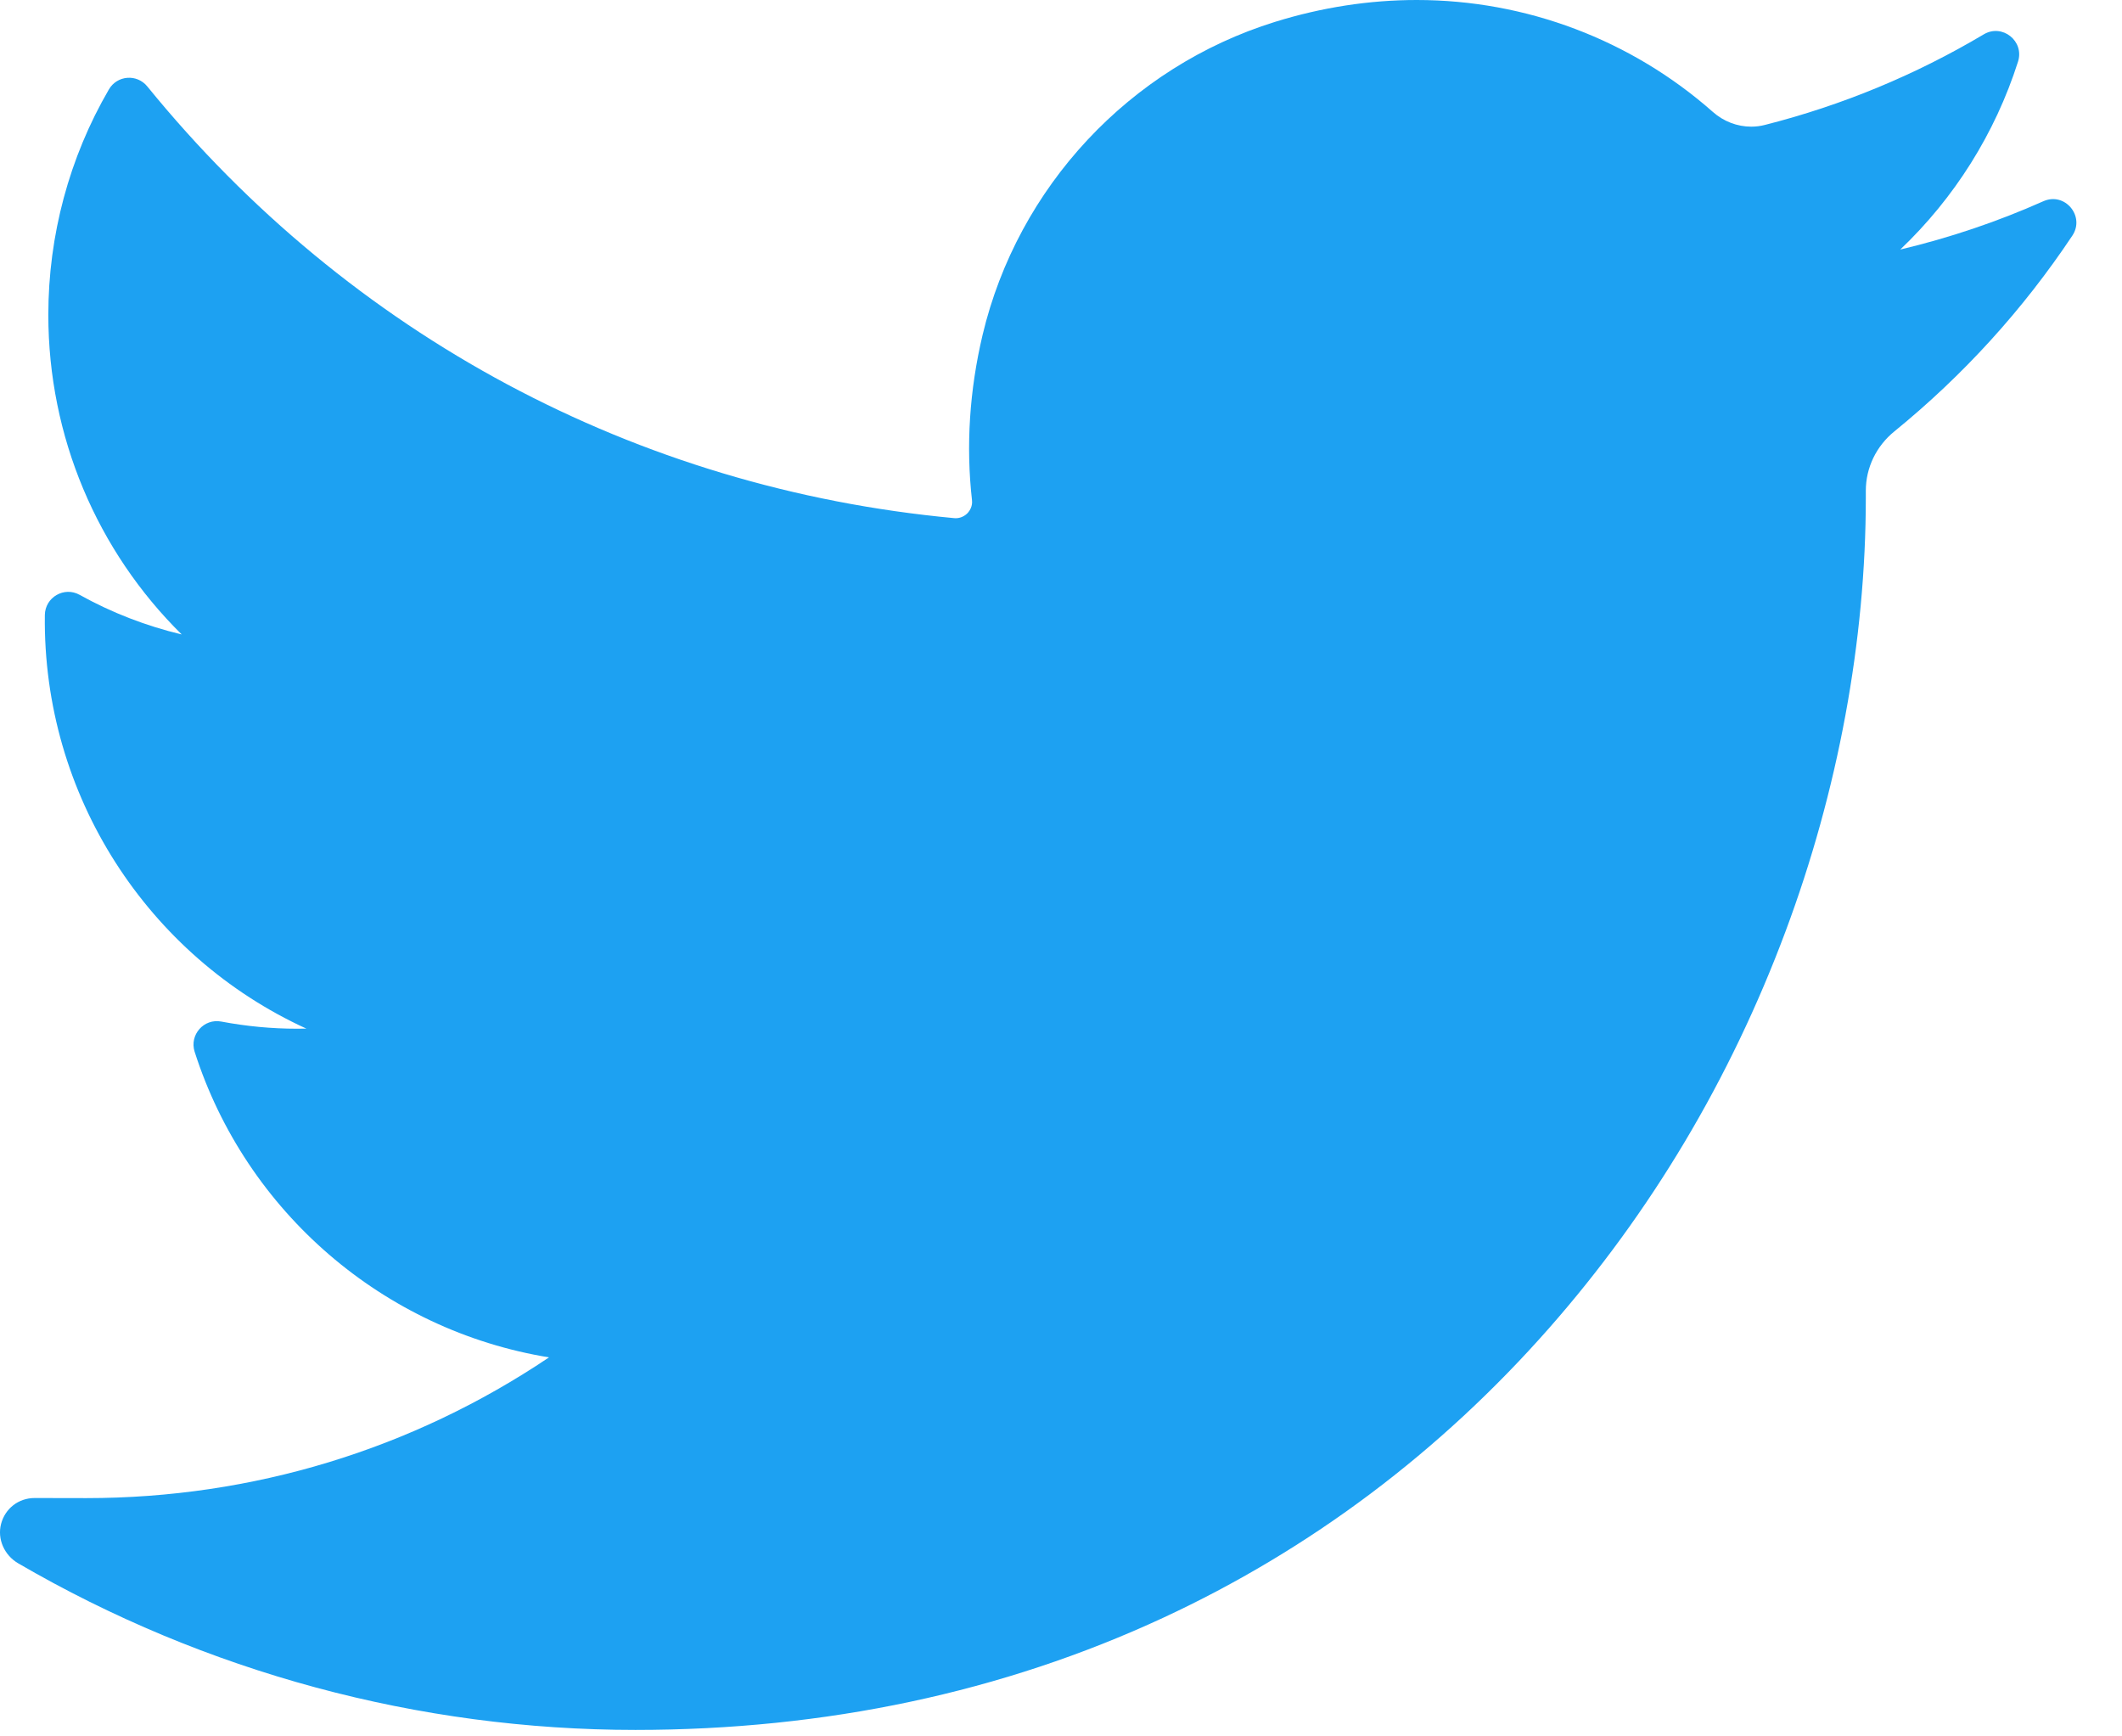 <?xml version="1.0" encoding="UTF-8" standalone="no"?>
<svg width="22px" height="18px" viewBox="0 0 22 18" version="1.1" xmlns="http://www.w3.org/2000/svg" xmlns:xlink="http://www.w3.org/1999/xlink">
    <!-- Generator: Sketch 43.2 (39069) - http://www.bohemiancoding.com/sketch -->
    <title>i2 twitter copy</title>
    <desc>Created with Sketch.</desc>
    <defs></defs>
    <g id="Page-1" stroke="none" stroke-width="1" fill="none" fill-rule="evenodd">
        <g id="lookout---result" transform="translate(-796, -168)" fill="#1DA1F2">
            <g id="2" transform="translate(796, 164)">
                <path d="M21.185,6.086 C20.707,6.299 20.21,6.466 19.701,6.587 C20.262,6.053 20.684,5.385 20.922,4.639 C20.99,4.426 20.759,4.242 20.567,4.356 C19.859,4.777 19.095,5.093 18.298,5.295 C18.252,5.307 18.204,5.313 18.156,5.313 C18.011,5.313 17.87,5.259 17.759,5.161 C16.911,4.412 15.82,4 14.688,4 C14.198,4 13.704,4.076 13.218,4.227 C11.713,4.695 10.552,5.938 10.187,7.472 C10.051,8.047 10.014,8.623 10.077,9.183 C10.085,9.248 10.054,9.292 10.036,9.314 C10.003,9.351 9.956,9.372 9.908,9.372 C9.902,9.372 9.897,9.371 9.891,9.371 C6.597,9.064 3.626,7.475 1.527,4.896 C1.42,4.764 1.214,4.78 1.129,4.927 C0.718,5.633 0.501,6.441 0.501,7.264 C0.501,8.524 1.006,9.711 1.884,10.577 C1.515,10.489 1.157,10.351 0.825,10.166 C0.665,10.077 0.467,10.192 0.465,10.376 C0.442,12.248 1.536,13.913 3.176,14.663 C3.143,14.664 3.11,14.664 3.077,14.664 C2.817,14.664 2.554,14.639 2.295,14.59 C2.114,14.555 1.962,14.727 2.018,14.903 C2.55,16.566 3.98,17.792 5.692,18.071 C4.272,19.026 2.617,19.53 0.895,19.53 L0.359,19.529 C0.193,19.529 0.053,19.637 0.011,19.798 C-0.03,19.956 0.046,20.122 0.187,20.205 C2.127,21.335 4.341,21.933 6.588,21.933 C8.556,21.933 10.396,21.542 12.058,20.771 C13.582,20.064 14.929,19.053 16.061,17.767 C17.115,16.569 17.94,15.186 18.511,13.657 C19.056,12.199 19.344,10.643 19.344,9.158 L19.344,9.087 C19.344,8.849 19.452,8.625 19.64,8.472 C20.353,7.892 20.974,7.21 21.485,6.443 C21.62,6.241 21.407,5.987 21.185,6.086" id="i2-twitter-copy"></path>
            </g>
        </g>
    </g>
</svg>